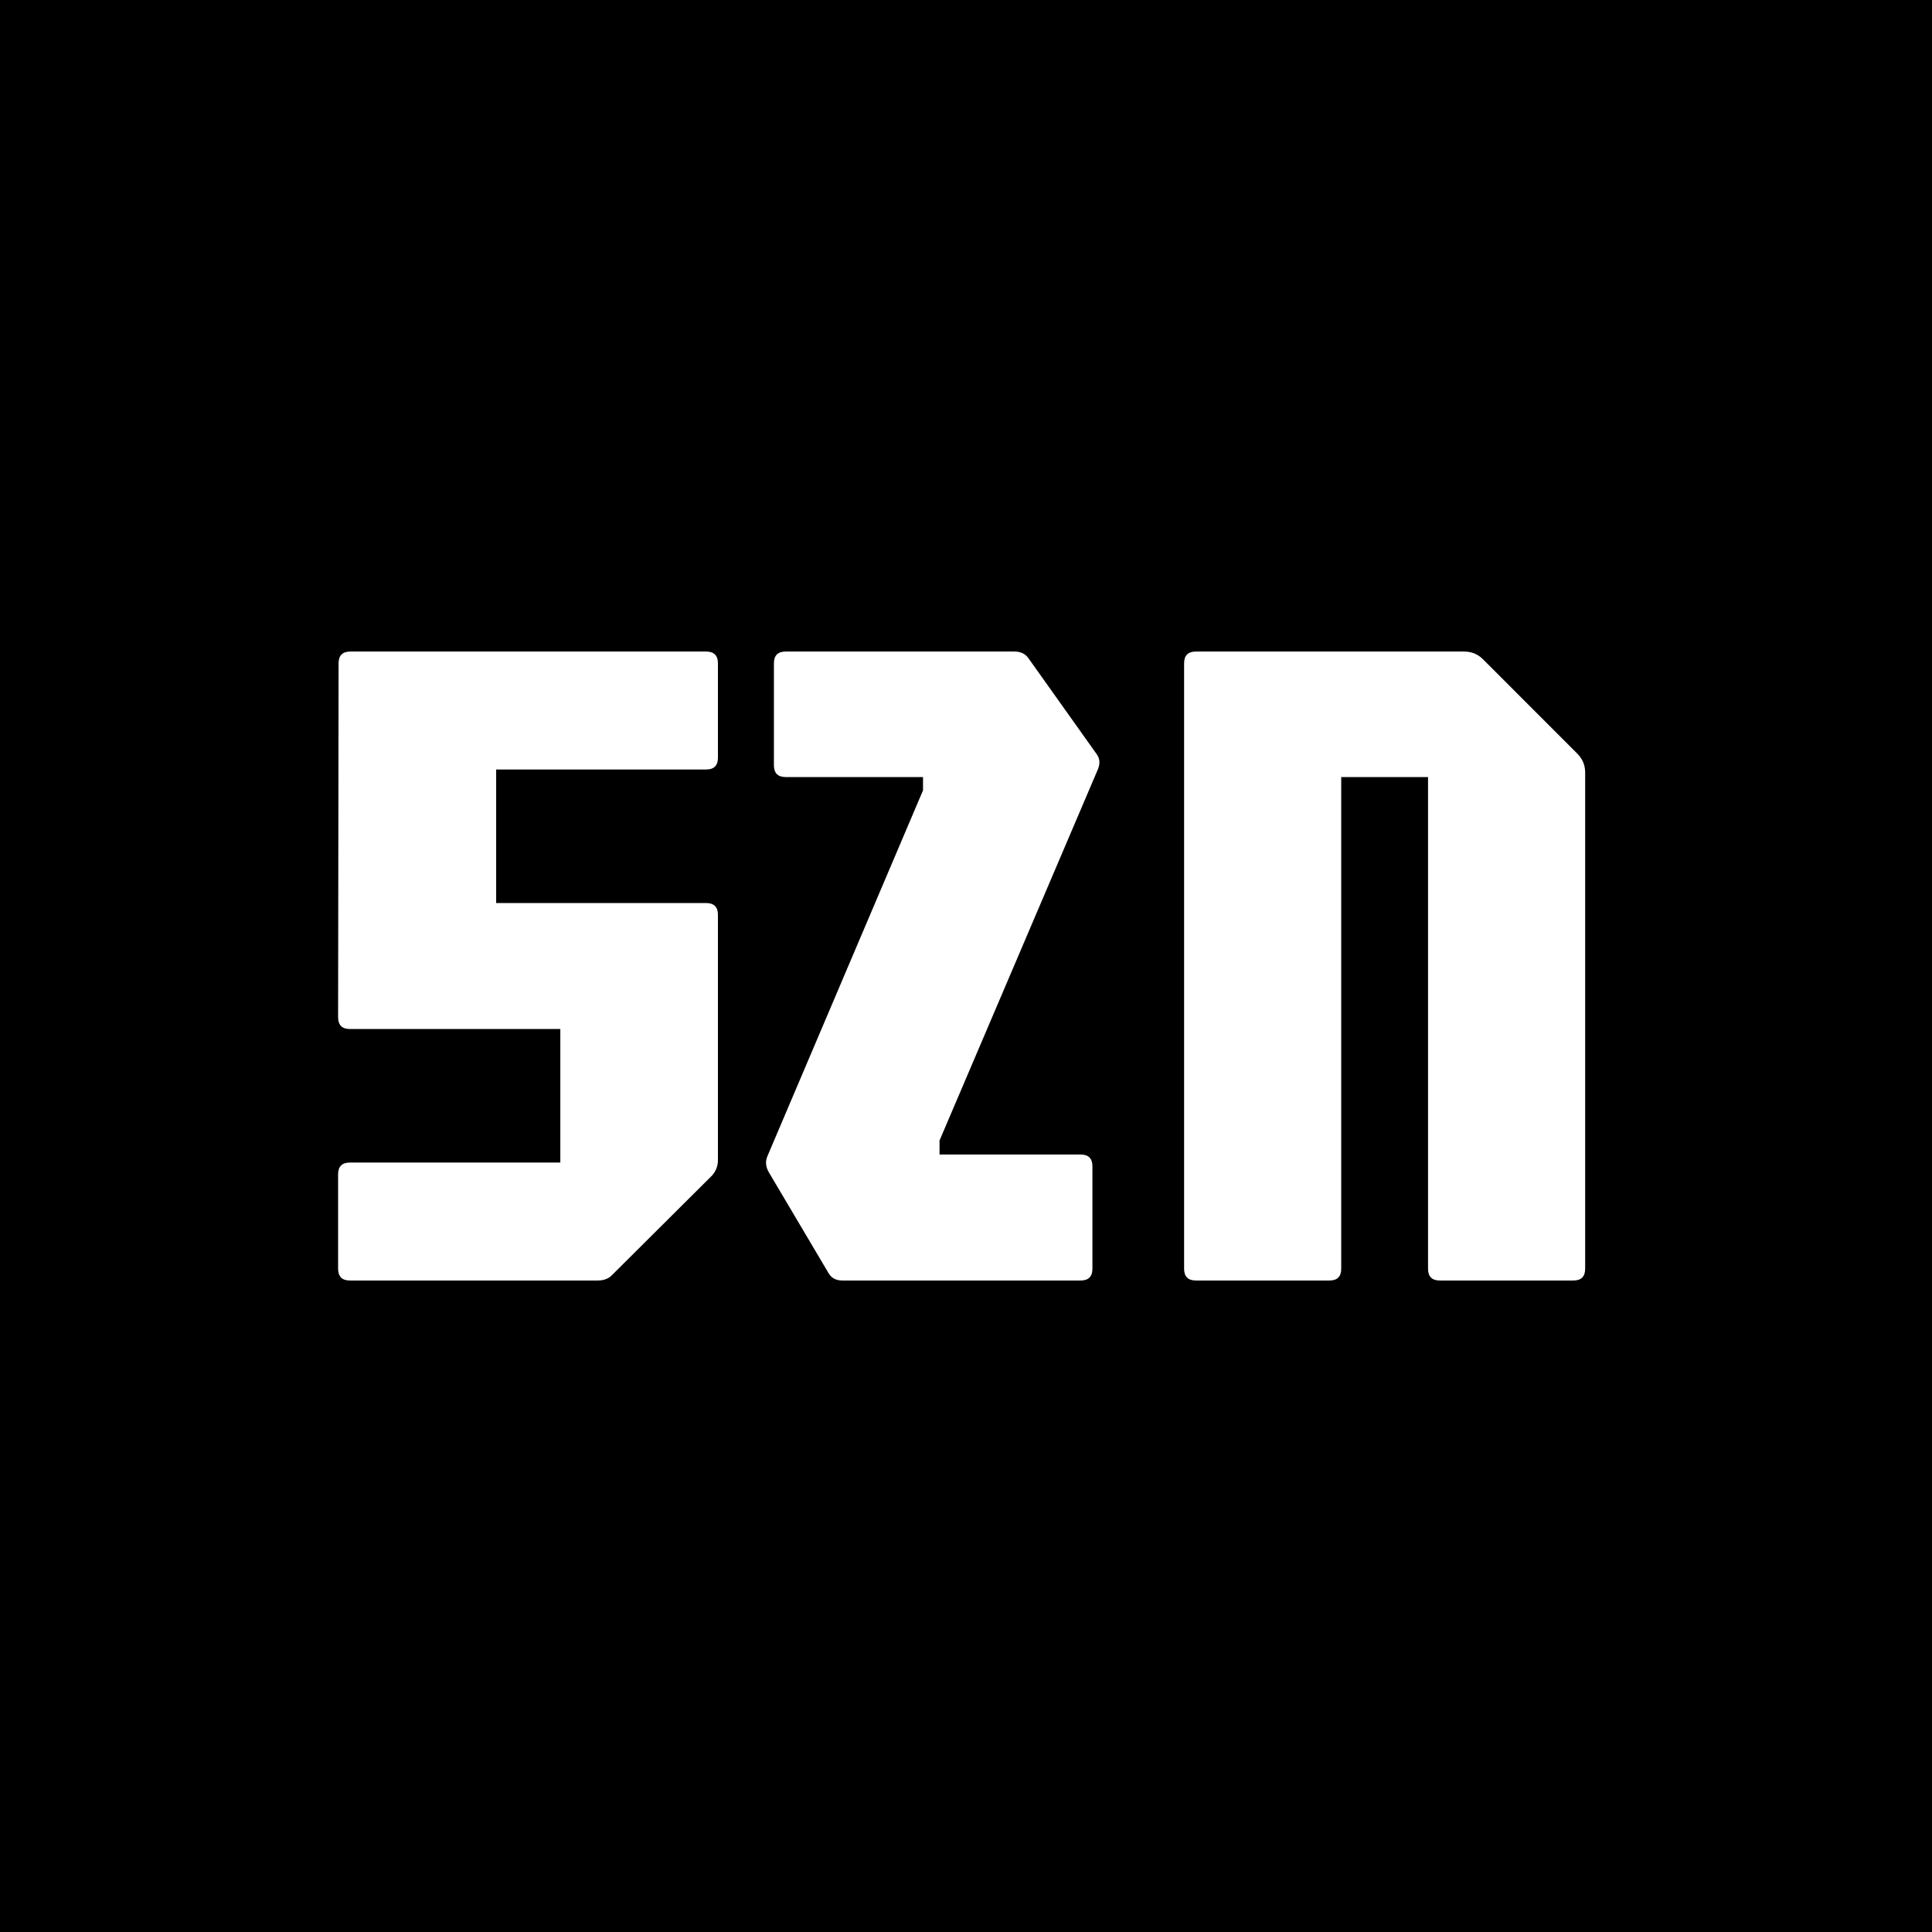 <svg width="80" height="80" viewBox="0 0 80 80" fill="none" xmlns="http://www.w3.org/2000/svg">
<rect width="80" height="80" fill="black"/>
<path d="M49.52 53.023C49.194 53.023 49.031 52.86 49.031 52.535V27.467C49.031 27.142 49.194 26.979 49.52 26.979H60.617C60.93 26.979 61.19 27.083 61.399 27.291L65.306 31.199C65.528 31.421 65.638 31.681 65.638 31.981V52.535C65.638 52.86 65.476 53.023 65.15 53.023H59.621C59.295 53.023 59.132 52.86 59.132 52.535V32.176H55.537V52.535C55.537 52.86 55.375 53.023 55.049 53.023H49.52Z" fill="white"/>
<path d="M34.88 53.023C34.606 53.023 34.41 52.912 34.293 52.691L31.851 48.568C31.708 48.334 31.682 48.106 31.773 47.885L38.396 32.313L38.22 32.958V31.824L38.416 32.176H32.535C32.209 32.176 32.046 32.013 32.046 31.688V27.467C32.046 27.142 32.209 26.979 32.535 26.979H42.011C42.271 26.979 42.467 27.077 42.597 27.272L45.391 31.199C45.547 31.395 45.567 31.622 45.45 31.883L38.748 47.592L38.904 46.478V48.334L38.592 47.806H44.746C45.072 47.806 45.235 47.969 45.235 48.295V52.535C45.235 52.86 45.072 53.023 44.746 53.023H34.88Z" fill="white"/>
<path d="M14.488 53.023C14.163 53.023 14 52.86 14 52.535V48.627C14 48.301 14.163 48.139 14.488 48.139H23.202V42.609H14.488C14.163 42.609 14 42.447 14 42.121L14.02 27.467C14.02 27.142 14.182 26.979 14.508 26.979H29.24C29.565 26.979 29.728 27.142 29.728 27.467V31.375C29.728 31.701 29.565 31.863 29.24 31.863H20.545V37.393H29.24C29.565 37.393 29.728 37.555 29.728 37.881V48.041C29.728 48.275 29.65 48.484 29.494 48.666L25.352 52.789C25.208 52.945 25.006 53.023 24.746 53.023H14.488Z" fill="white"/>
</svg>
